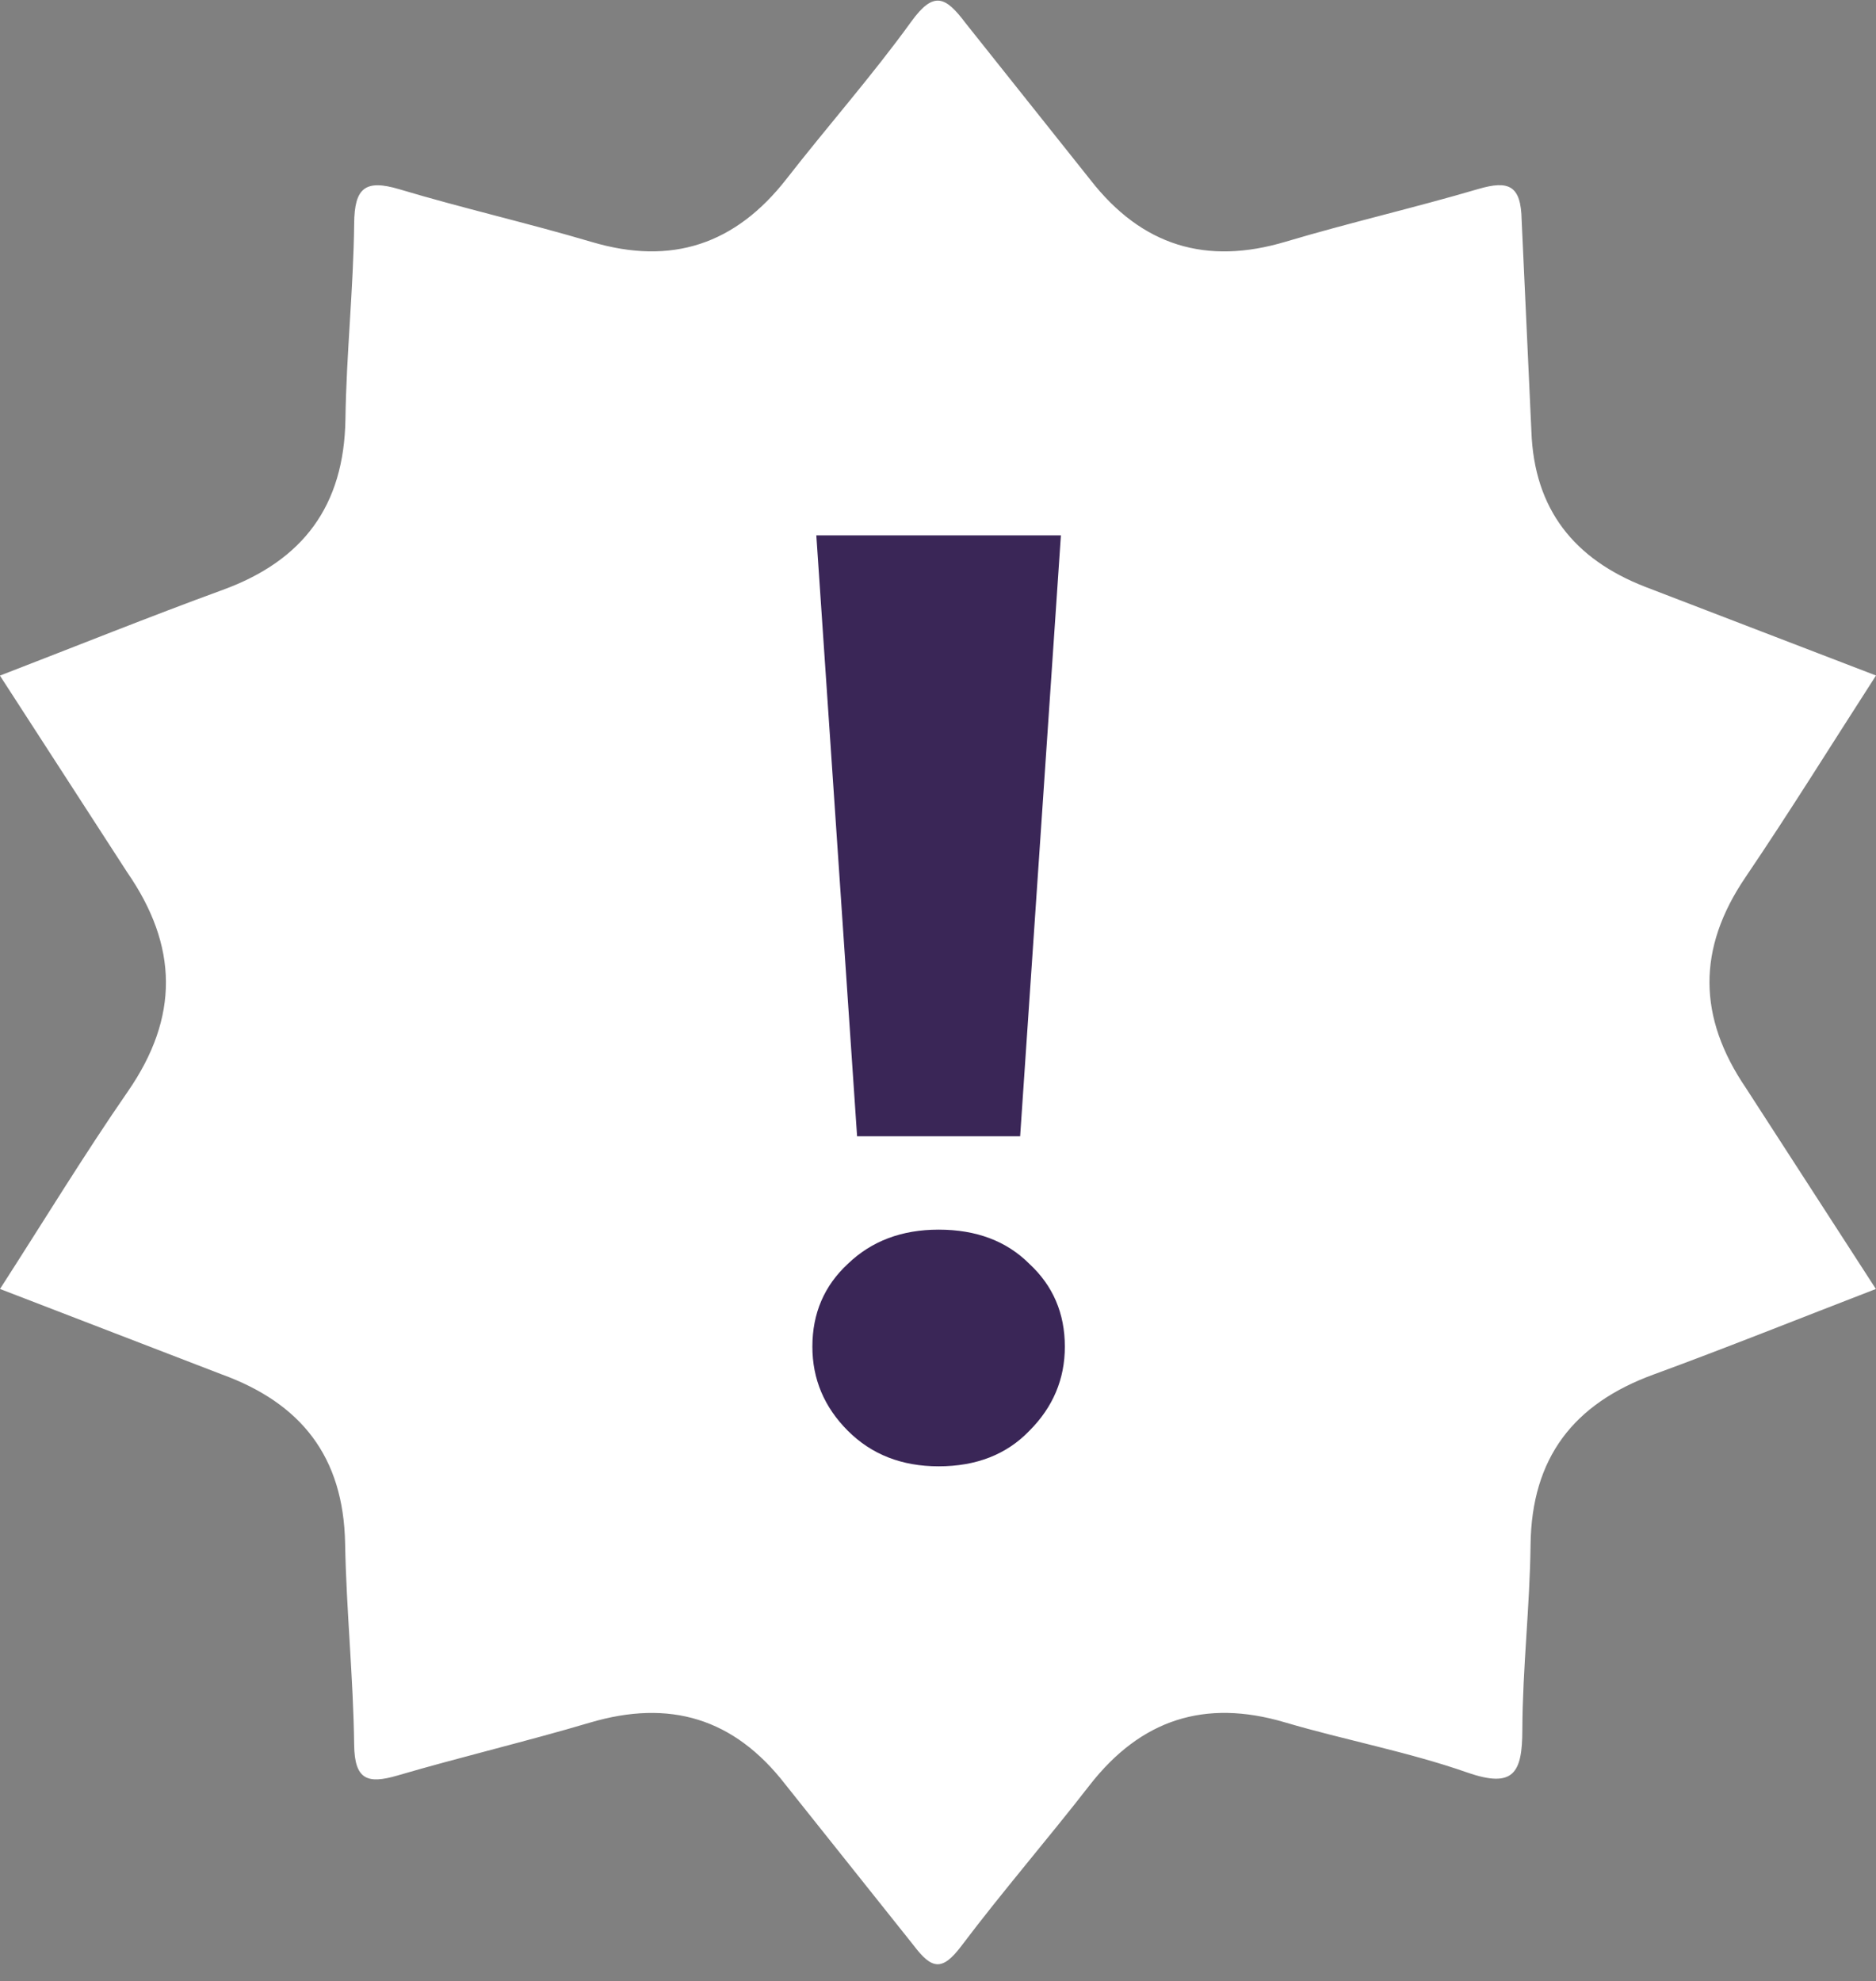 <svg xmlns="http://www.w3.org/2000/svg" width="107" height="113" fill="none" xmlns:v="https://vecta.io/nano"><rect width="100%" height="100%" fill="#808080" stroke="none"/><path d="M0 38.542l7.25 11.204c2.917 4.217 2.975 8.27.041 12.511C4.797 65.862 2.512 69.62 0 73.52l12.627 4.865c4.551 1.649 6.969 4.707 7.057 9.66.07 3.823.468 7.64.515 11.463.023 2.021.767 2.262 2.477 1.762 3.643-1.067 7.338-1.938 10.975-3.016 4.539-1.343 8.211-.259 11.139 3.522l7.315 9.178c1.037 1.372 1.628 1.496 2.723.047 2.354-3.122 4.92-6.085 7.321-9.178 2.922-3.752 6.571-4.93 11.122-3.587 3.455 1.019 7.022 1.679 10.413 2.863 2.653.925 3.139.017 3.145-2.415.012-3.528.428-7.051.469-10.579.059-4.96 2.46-8.04 7.004-9.701 4.193-1.538 8.34-3.204 12.691-4.883L99.58 62.057c-2.747-4.041-2.782-7.952-.035-12.005 2.518-3.717 4.884-7.534 7.455-11.522l-13.183-5.066c-4.012-1.567-6.313-4.394-6.472-8.859l-.556-12.052c-.035-1.985-.738-2.28-2.471-1.773-3.643 1.072-7.344 1.92-10.981 3.004-4.545 1.361-8.211.236-11.139-3.517L55.07 1.314c-1.136-1.508-1.81-1.861-3.098-.077-2.231 3.087-4.767 5.955-7.11 8.965-2.917 3.741-6.553 4.954-11.116 3.599-3.637-1.078-7.344-1.92-10.981-3.01-1.939-.577-2.548-.071-2.565 1.956-.041 3.723-.445 7.446-.498 11.168-.076 4.942-2.425 8.058-6.981 9.725-4.193 1.532-8.34 3.204-12.709 4.889L0 38.542z" fill="#fff"/><path d="M48.885 64.811L46.56 30.536h13.95l-2.325 34.275h-9.3zm4.65 18.825c-2.1 0-3.825-.675-5.175-2.025s-2.025-2.95-2.025-4.8c0-1.9.675-3.475 2.025-4.725 1.35-1.3 3.075-1.95 5.175-1.95 2.15 0 3.875.65 5.175 1.95 1.35 1.25 2.025 2.825 2.025 4.725 0 1.85-.675 3.45-2.025 4.8-1.3 1.35-3.025 2.025-5.175 2.025z" fill="#3a2657"/></svg>